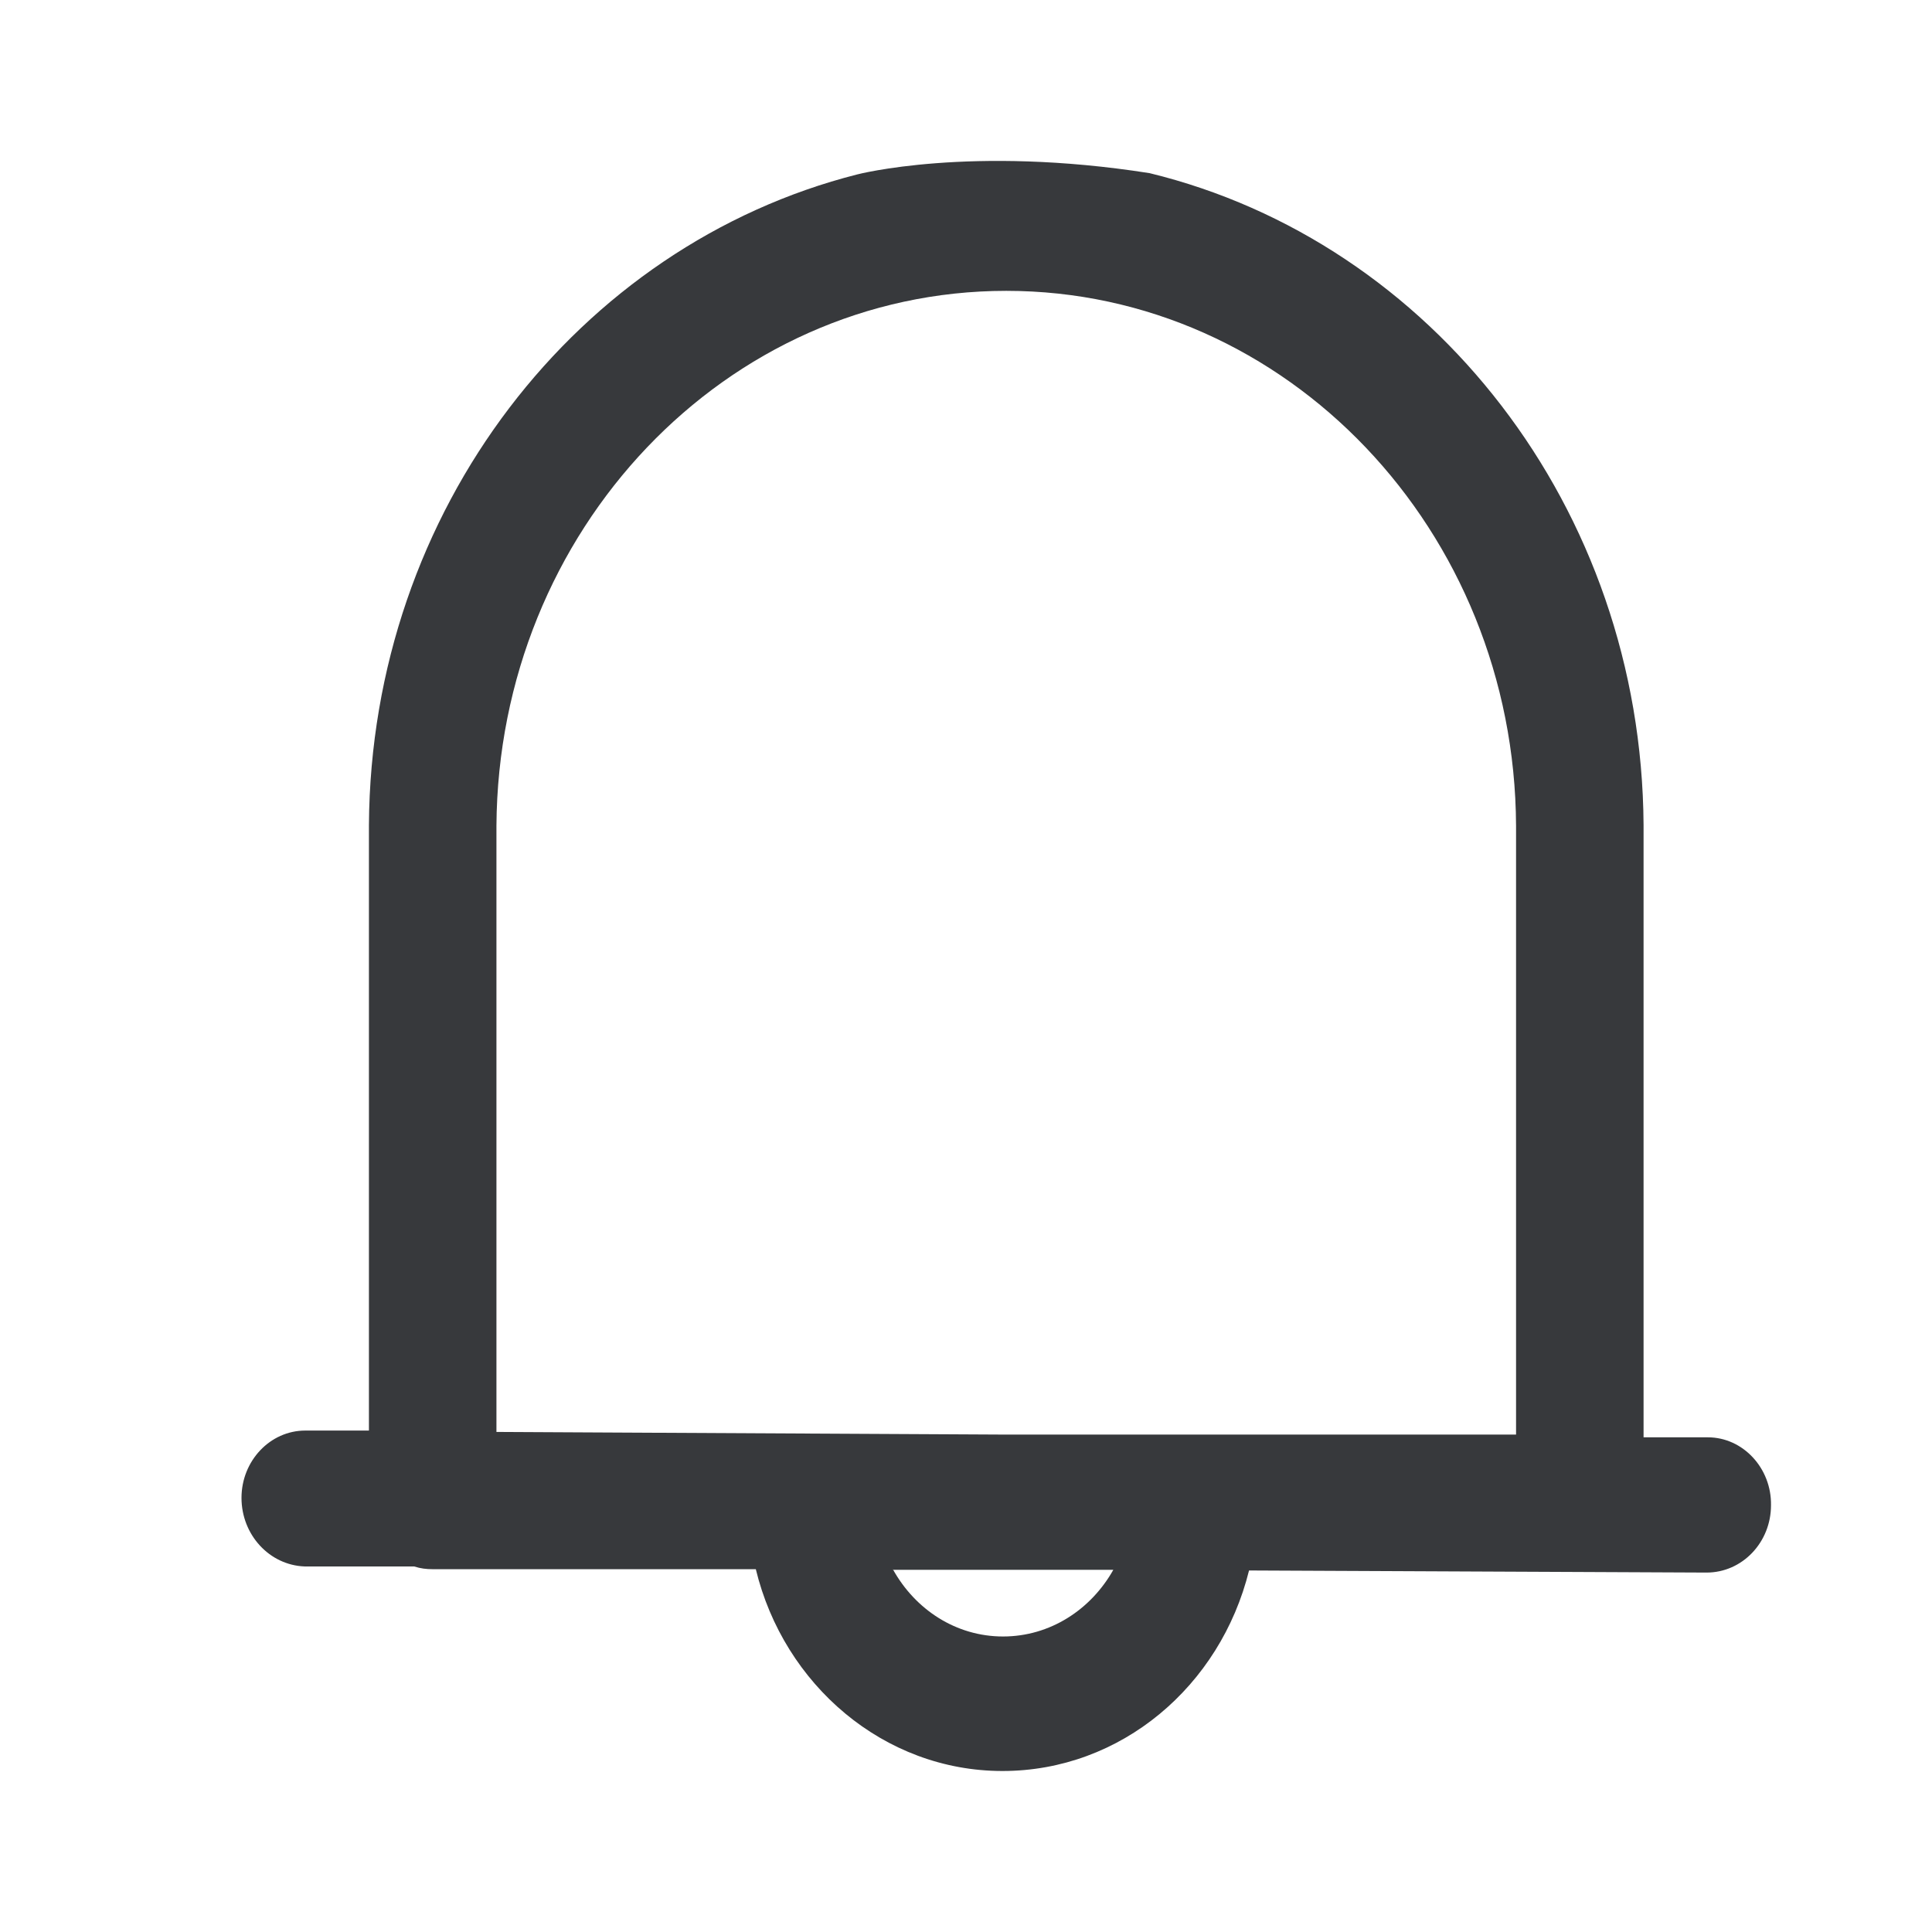 <svg width="24" height="24" viewBox="0 0 24 24" fill="none" xmlns="http://www.w3.org/2000/svg">
<g clip-path="url(#clip0_13_1050)">
<path fill-rule="evenodd" clip-rule="evenodd" d="M14.281 2.151C17.78 3.003 20.393 6.304 20.417 10.249V17.855H21.216C21.652 17.855 22.008 18.239 22 18.699C22 19.159 21.644 19.535 21.2 19.535L15.516 19.509C15.16 20.947 13.925 22 12.453 22C10.98 22 9.737 20.93 9.389 19.493H5.375C5.296 19.493 5.225 19.485 5.145 19.459H3.784C3.348 19.443 3 19.067 3 18.607C3 18.147 3.356 17.771 3.792 17.771H4.583V10.249C4.607 6.329 7.188 3.045 10.648 2.167C10.648 2.167 12.049 1.8 14.281 2.151ZM14.835 17.821H18.833V10.258C18.817 6.589 15.983 3.613 12.5 3.613C9.017 3.613 6.19 6.589 6.167 10.258V17.788L12.5 17.821H14.835ZM11.091 19.493C11.368 19.994 11.875 20.329 12.46 20.329C13.046 20.329 13.553 19.994 13.83 19.501H12.5H11.091V19.493Z" fill="#37393C"/>
</g>
<defs>
<clipPath id="clip0_13_1050">
<rect width="19" height="20" fill="white" transform="translate(3 2)"/>
</clipPath>
</defs>
</svg>
